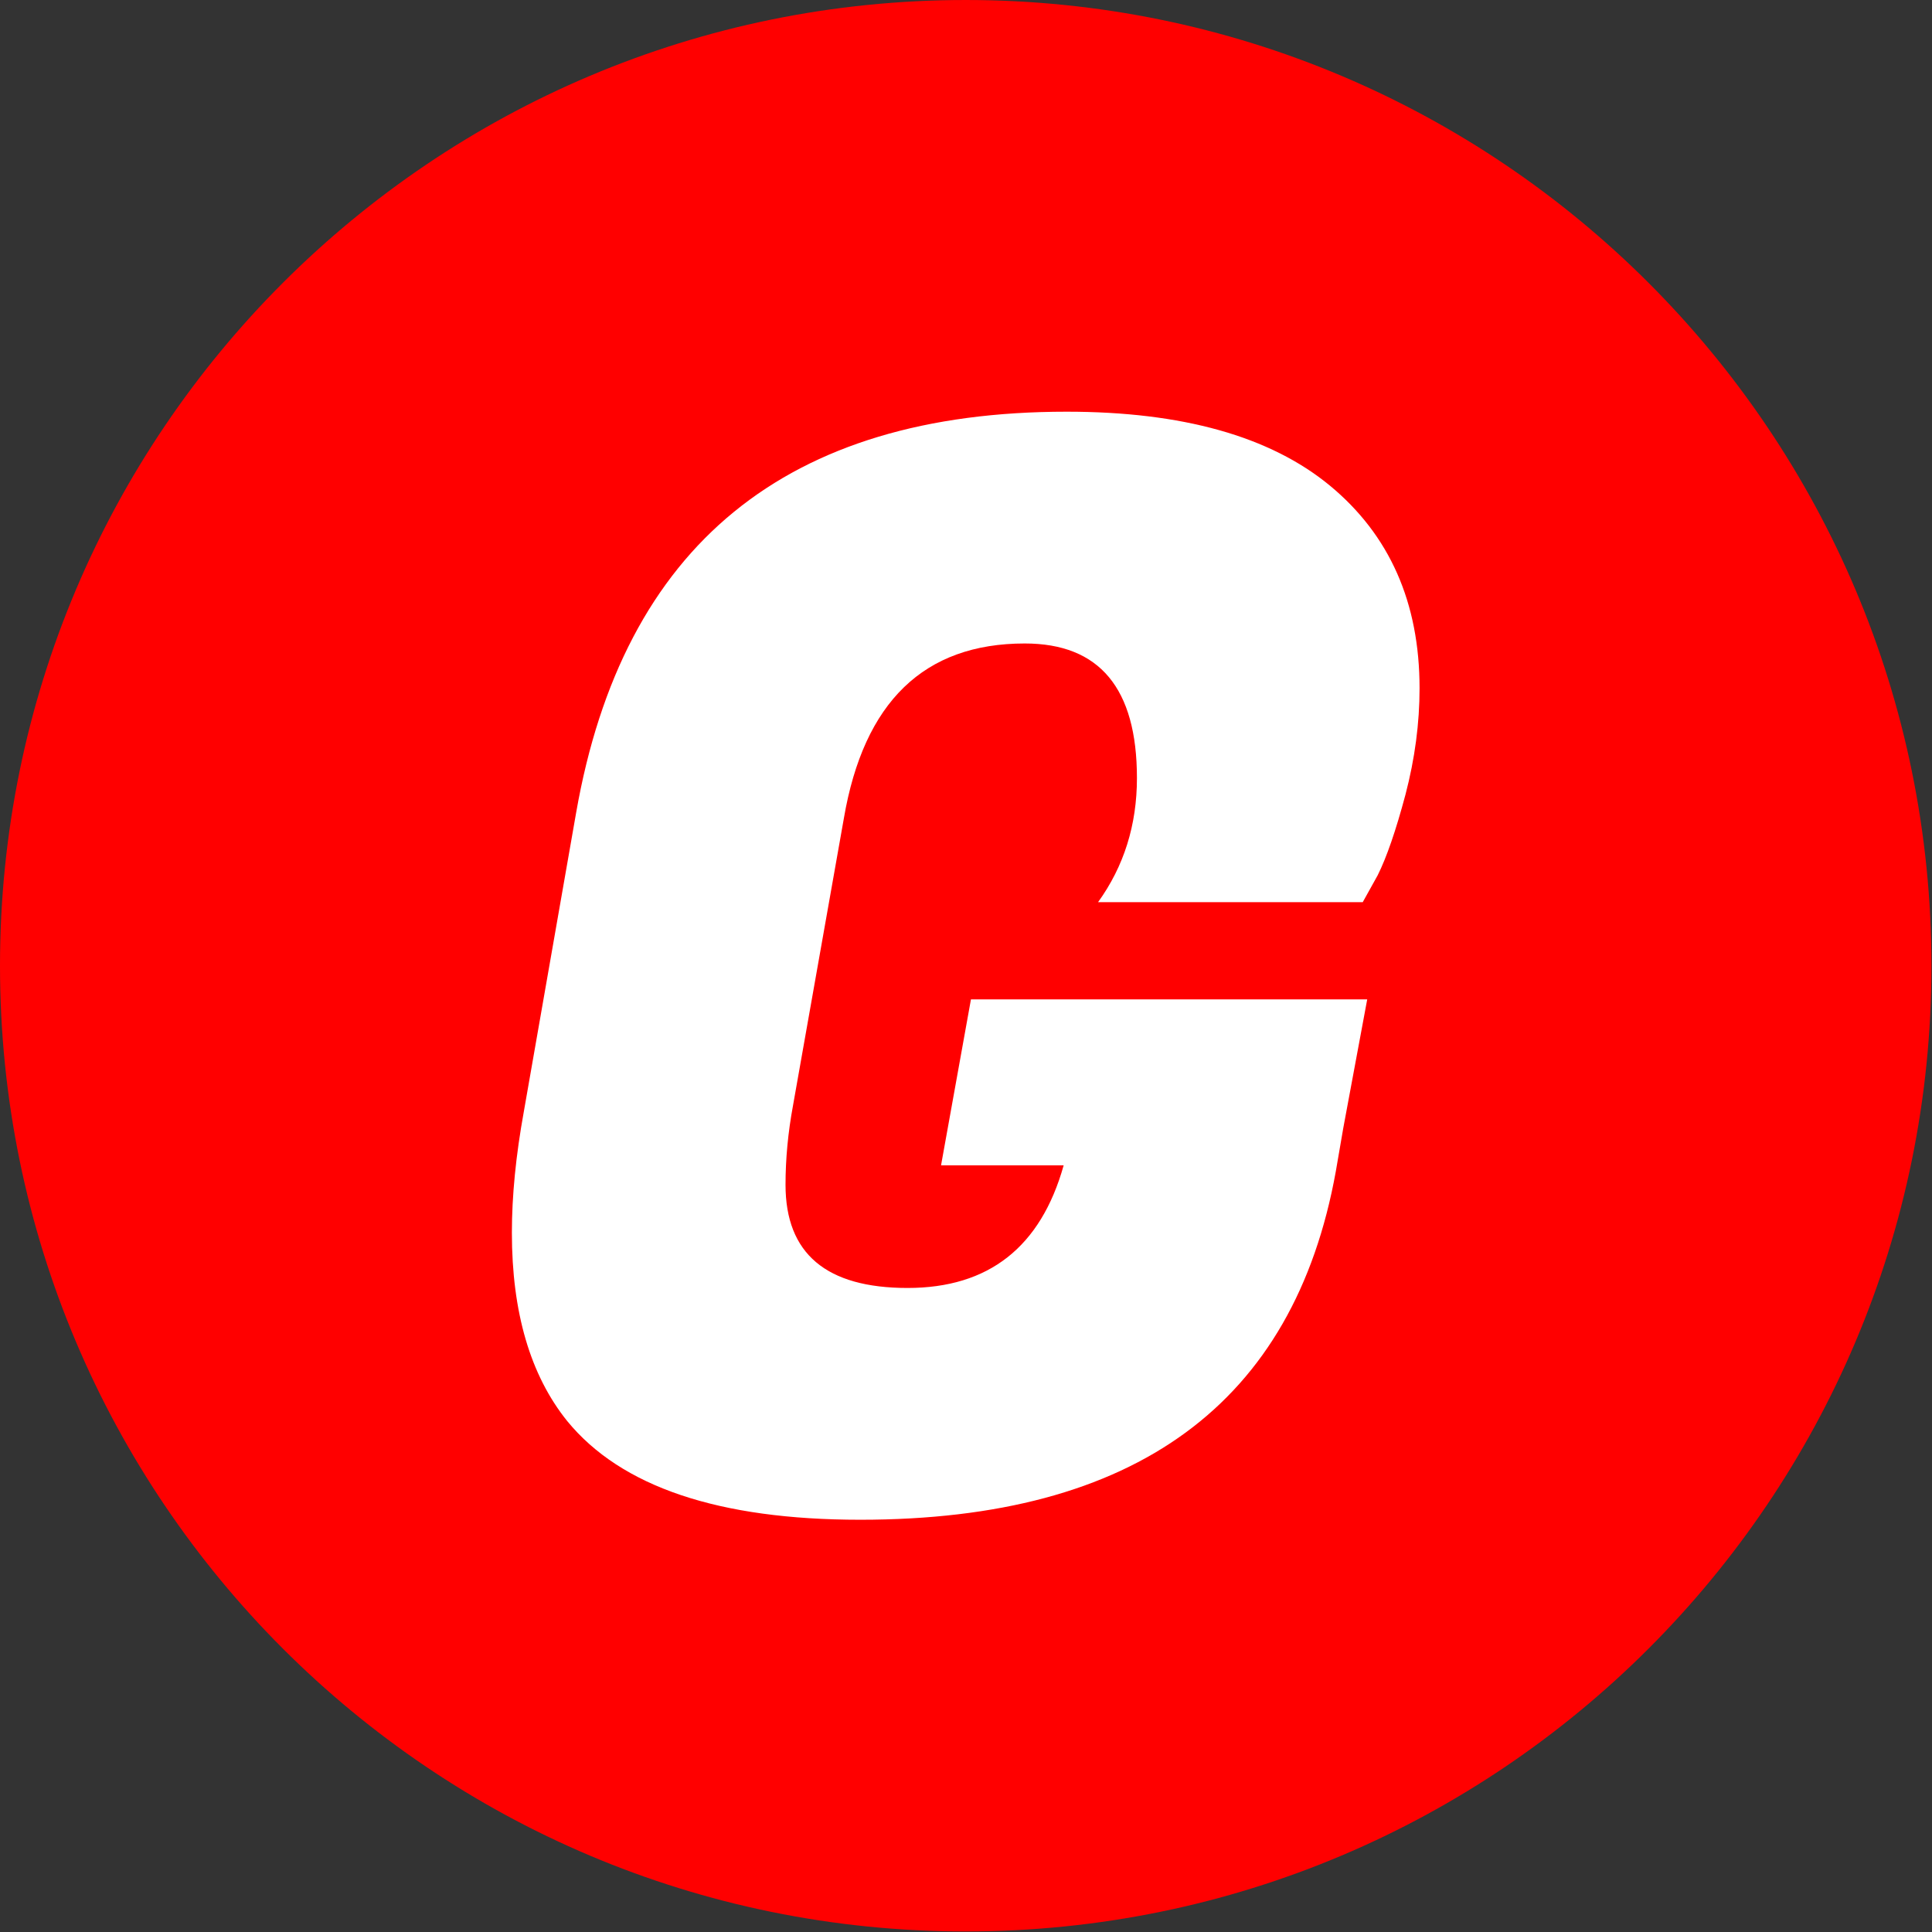 <svg xmlns="http://www.w3.org/2000/svg" version="1.1" xmlns:xlink="http://www.w3.org/1999/xlink" xmlns:svgjs="http://svgjs.dev/svgjs" width="2000" height="2000" viewBox="0 0 2000 2000"><rect x="0" y="0" width="2000" height="2000" fill="#333333" stroke="none"/><g transform="matrix(1,0,0,1,-0.284,-0.284)"><svg viewBox="0 0 334 334" data-background-color="#111111" preserveAspectRatio="xMidYMid meet" height="2000" width="2000" xmlns="http://www.w3.org/2000/svg" xmlns:xlink="http://www.w3.org/1999/xlink"><g id="tight-bounds" transform="matrix(1,0,0,1,0.047,0.048)"><svg viewBox="0 0 333.905 333.905" height="333.905" width="333.905"><g><svg></svg></g><g><svg viewBox="0 0 333.905 333.905" height="333.905" width="333.905"><g><path d="M0 166.952c0-92.205 74.747-166.952 166.952-166.952 92.205 0 166.952 74.747 166.953 166.952 0 92.205-74.747 166.952-166.953 166.953-92.205 0-166.952-74.747-166.952-166.953zM166.952 316.63c82.665 0 149.677-67.013 149.678-149.678 0-82.665-67.013-149.677-149.678-149.677-82.665 0-149.677 67.013-149.677 149.677 0 82.665 67.013 149.677 149.677 149.678z" data-fill-palette-color="tertiary" fill="#ff0000" stroke="transparent"></path><ellipse rx="160.274" ry="160.274" cx="166.952" cy="166.952" fill="#ff0000" stroke="transparent" stroke-width="0" fill-opacity="1" data-fill-palette-color="tertiary"></ellipse></g><g transform="matrix(1,0,0,1,88.493,71.173)"><svg viewBox="0 0 156.918 191.558" height="191.558" width="156.918"><g><svg viewBox="0 0 156.918 191.558" height="191.558" width="156.918"><g><svg viewBox="0 0 156.918 191.558" height="191.558" width="156.918"><g><svg viewBox="0 0 156.918 191.558" height="191.558" width="156.918"><g id="textblocktransform"><svg viewBox="0 0 156.918 191.558" height="191.558" width="156.918" id="textblock"><g><svg viewBox="0 0 156.918 191.558" height="191.558" width="156.918"><g transform="matrix(1,0,0,1,0,0)"><svg width="156.918" viewBox="1.85 -36.35 30.35 37.05" height="191.558" data-palette-color="#ffffff"><path d="M13.5 0.7L13.5 0.7Q6.4 0.7 3.7-2.6L3.7-2.6Q1.85-4.9 1.85-8.9L1.85-8.9Q1.85-10.75 2.25-12.95L2.25-12.95 4-22.95Q6.35-36.35 20.4-36.35L20.4-36.35Q26.2-36.35 29.2-33.88 32.2-31.4 32.2-27.1L32.2-27.1Q32.2-25.35 31.73-23.55 31.25-21.75 30.8-20.85L30.8-20.85 30.3-19.95 21.45-19.95Q22.75-21.75 22.75-24.1L22.75-24.1Q22.75-28.6 19-28.6L19-28.6Q13.95-28.6 12.95-22.75L12.95-22.75 11.25-13.15Q11-11.8 11-10.5L11-10.5Q11-7.05 15.08-7.05 19.15-7.05 20.3-11.15L20.3-11.15 16.2-11.15 17.2-16.7 30.45-16.7 29.65-12.4 29.4-10.95Q27.3 0.7 13.5 0.7Z" opacity="1" transform="matrix(1,0,0,1,0,0)" fill="#ffffff" class="wordmark-text-0" data-fill-palette-color="quaternary" id="text-0"></path></svg></g></svg></g></svg></g></svg></g><g></g></svg></g></svg></g></svg></g></svg></g><defs></defs></svg><rect width="333.905" height="333.905" fill="none" stroke="none" visibility="hidden"></rect></g></svg></g></svg>